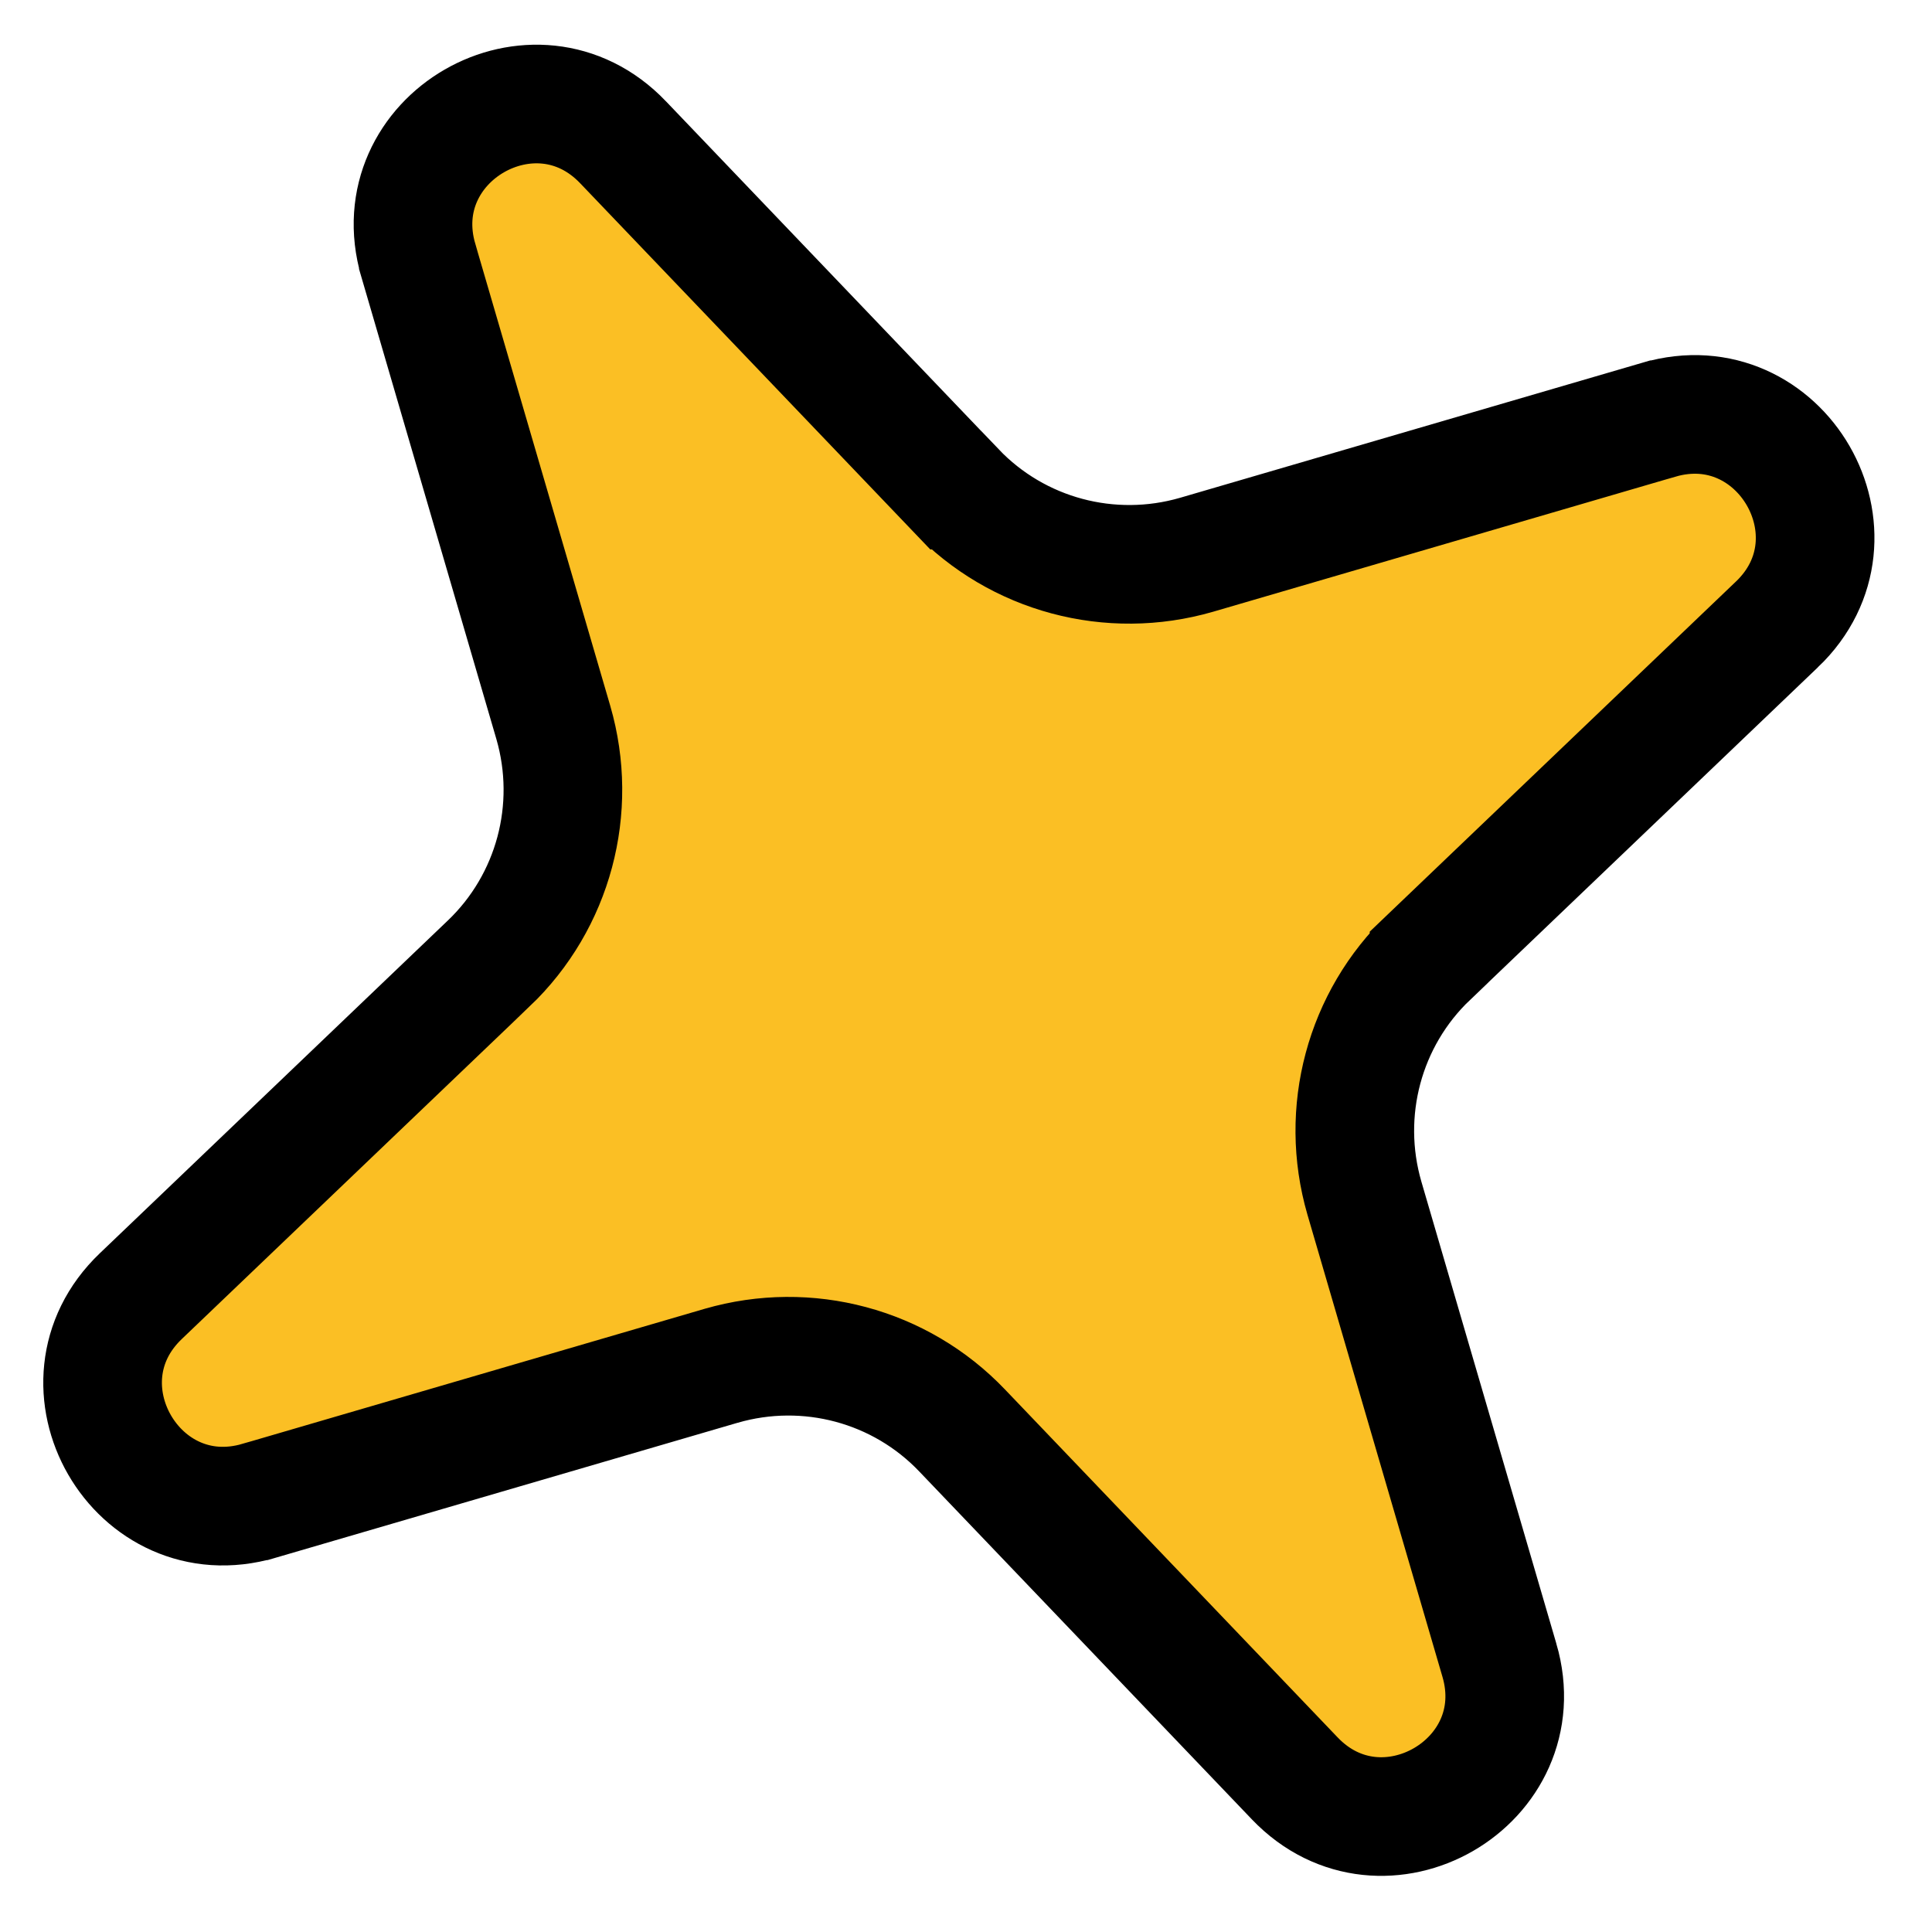 <svg width="114" height="114" viewBox="0 0 114 114" fill="none" xmlns="http://www.w3.org/2000/svg">
<g id="Spark 25">
<path id="Vector" d="M70.605 32.735L70.612 32.733L97.875 24.768L97.877 24.768C105.086 22.658 110.281 31.656 104.85 36.845L104.848 36.846L84.322 56.471C84.322 56.471 84.322 56.471 84.322 56.472C80.493 60.123 79.033 65.603 80.506 70.689L80.508 70.696L88.473 97.959L88.474 97.961C90.583 105.17 81.585 110.365 76.397 104.934L76.395 104.932L56.77 84.406C56.77 84.406 56.77 84.406 56.77 84.406C53.118 80.577 47.638 79.117 42.553 80.59L42.545 80.592L15.282 88.557L15.28 88.557C8.071 90.667 2.876 81.669 8.308 76.481L8.309 76.48L28.835 56.854C28.835 56.854 28.836 56.853 28.837 56.853C32.664 53.201 34.124 47.722 32.651 42.636L32.649 42.629L24.684 15.366L24.684 15.364C22.574 8.155 31.572 2.96 36.761 8.392L36.762 8.393L56.387 28.919C56.388 28.919 56.388 28.92 56.389 28.92C60.04 32.748 65.519 34.209 70.605 32.735Z" fill="#FBBF24" stroke="black" stroke-width="7"/>
</g>
</svg>

